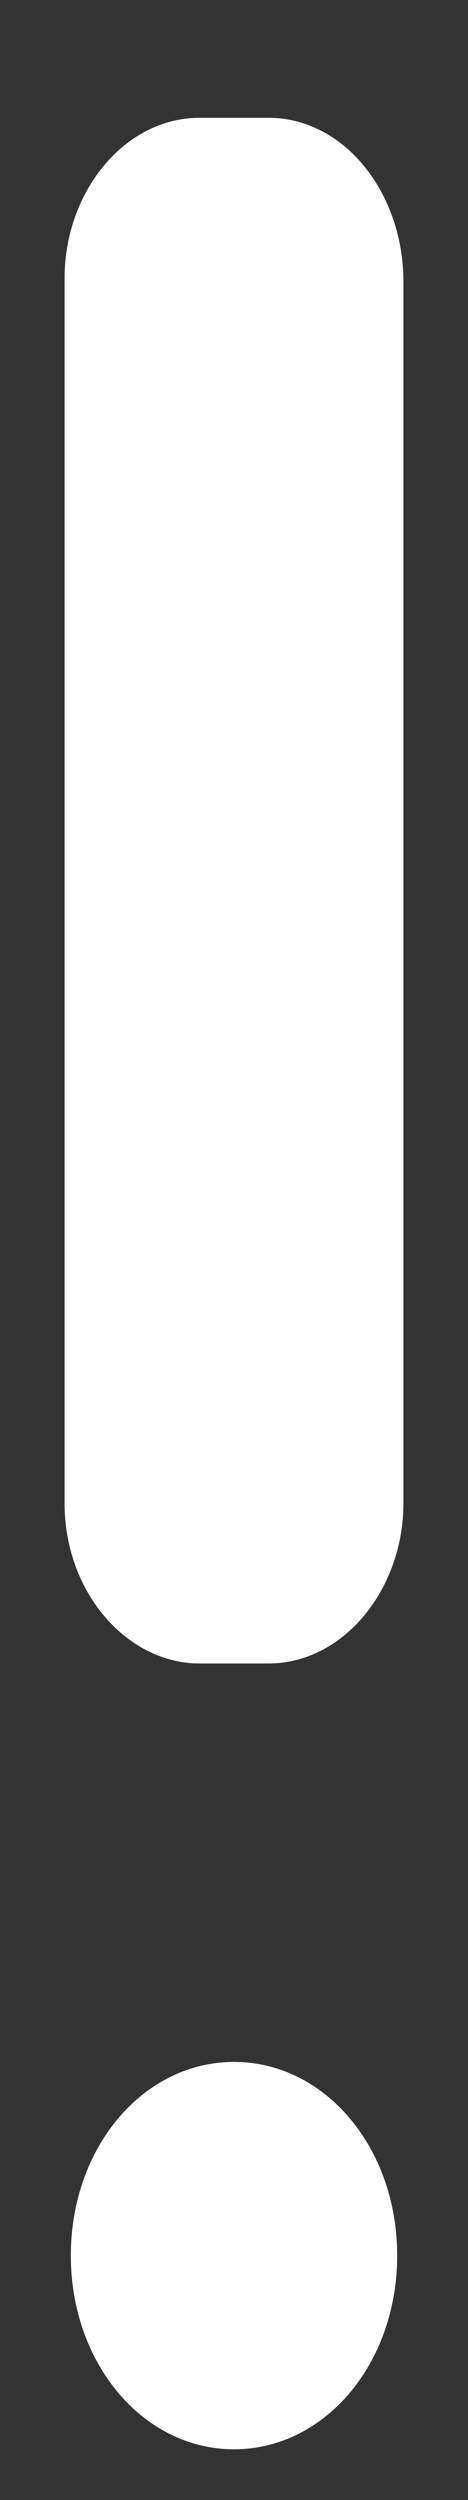 ﻿<?xml version="1.0" encoding="utf-8"?>
<svg version="1.1" xmlns:xlink="http://www.w3.org/1999/xlink" width="3px" height="16px" xmlns="http://www.w3.org/2000/svg">
  <rect width="100%" height="100%" fill="#333333" stroke="none"/>
  <g transform="matrix(1 0 0 1 -1179 -379 )">
    <path d="M 2.586 1.803  C 2.586 1.231  2.204 0.754  1.721 0.754  L 1.279 0.754  C 0.796 0.754  0.414 1.231  0.414 1.779  L 0.414 9.621  C 0.414 10.193  0.816 10.646  1.279 10.646  L 1.721 10.646  C 2.204 10.646  2.586 10.169  2.586 9.621  L 2.586 1.803  Z M 2.546 14.435  C 2.546 13.744  2.083 13.196  1.5 13.196  C 0.917 13.196  0.454 13.744  0.454 14.435  C 0.454 15.126  0.917 15.675  1.5 15.675  C 2.083 15.675  2.546 15.126  2.546 14.435  Z " fill-rule="nonzero" fill="#ffffff" stroke="none" transform="matrix(1 0 0 1 1179 379 )" />
  </g>
</svg>